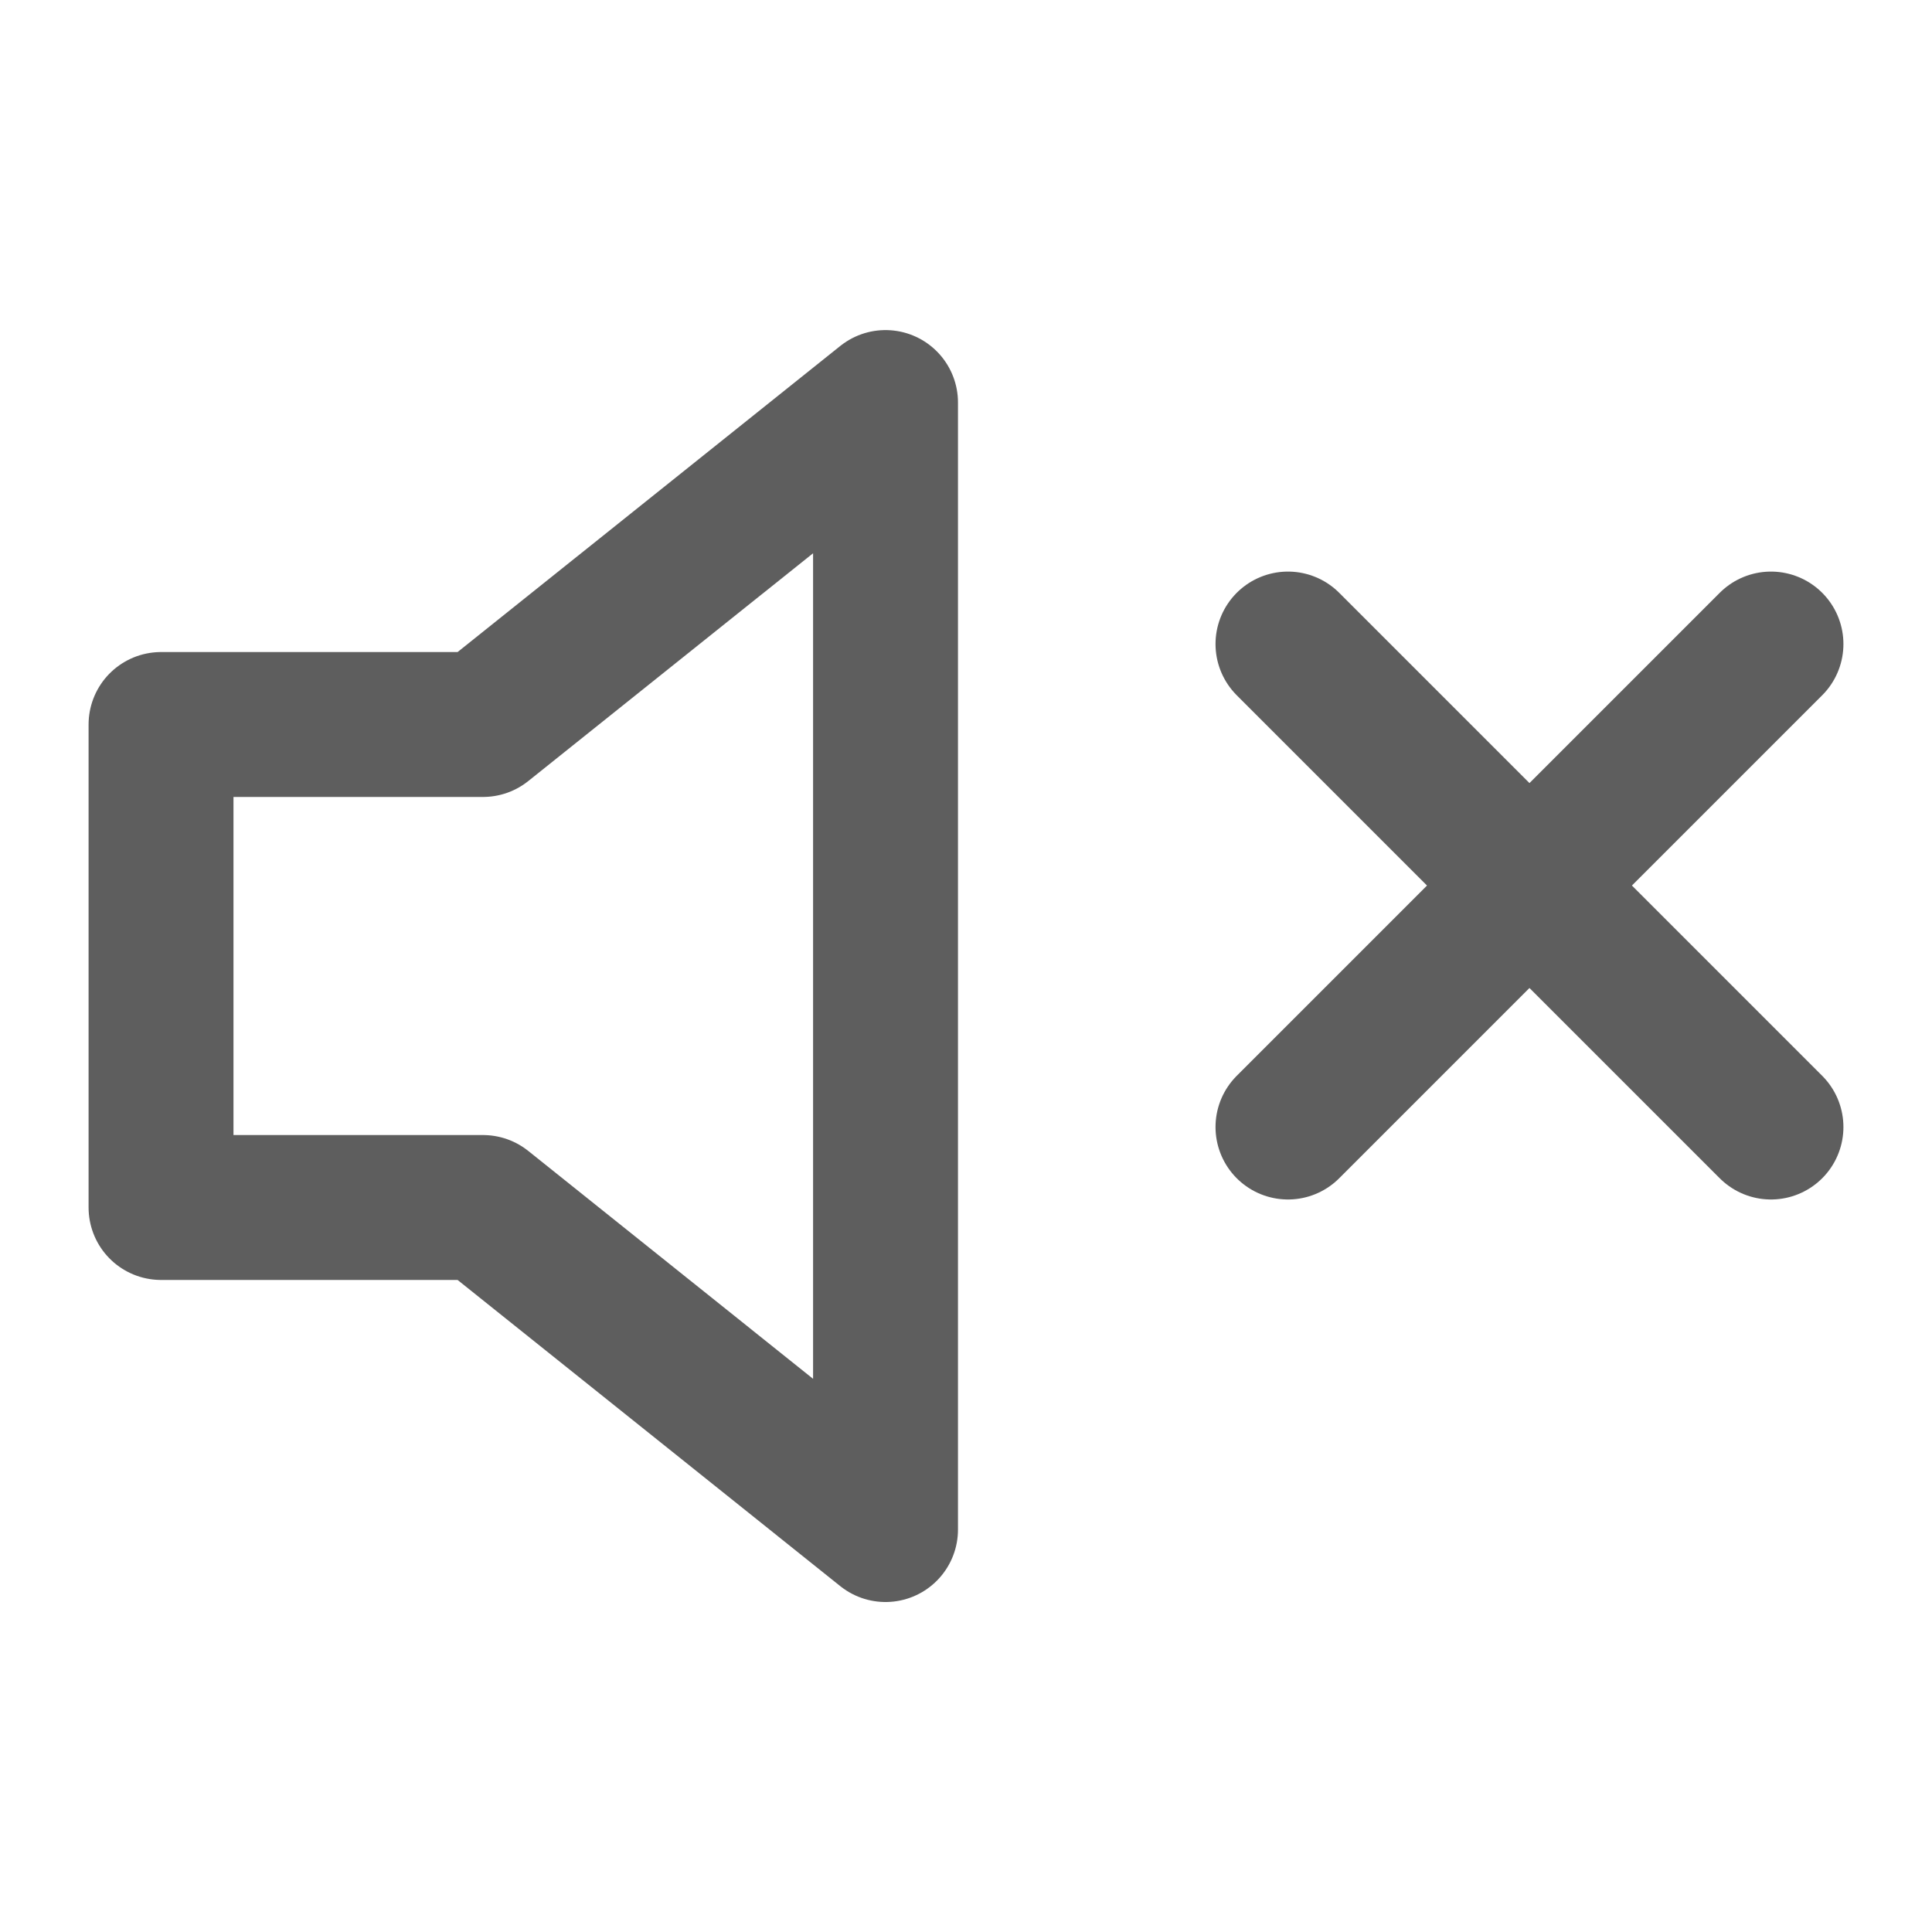 <svg width="20" height="20" viewBox="0 0 20 20" fill="none" xmlns="http://www.w3.org/2000/svg">
<path d="M9.167 4.167L5 7.5H1.667V12.5H5L9.167 15.834V4.167Z" stroke="#5E5E5E" stroke-width="1.5" stroke-linecap="round" stroke-linejoin="round"/>
<path d="M13.333 6.667L18.333 11.667" stroke="#5E5E5E" stroke-width="1.5" stroke-linecap="round" stroke-linejoin="round"/>
<path d="M18.333 6.667L13.333 11.667" stroke="#5E5E5E" stroke-width="1.5" stroke-linecap="round" stroke-linejoin="round"/>
</svg>
